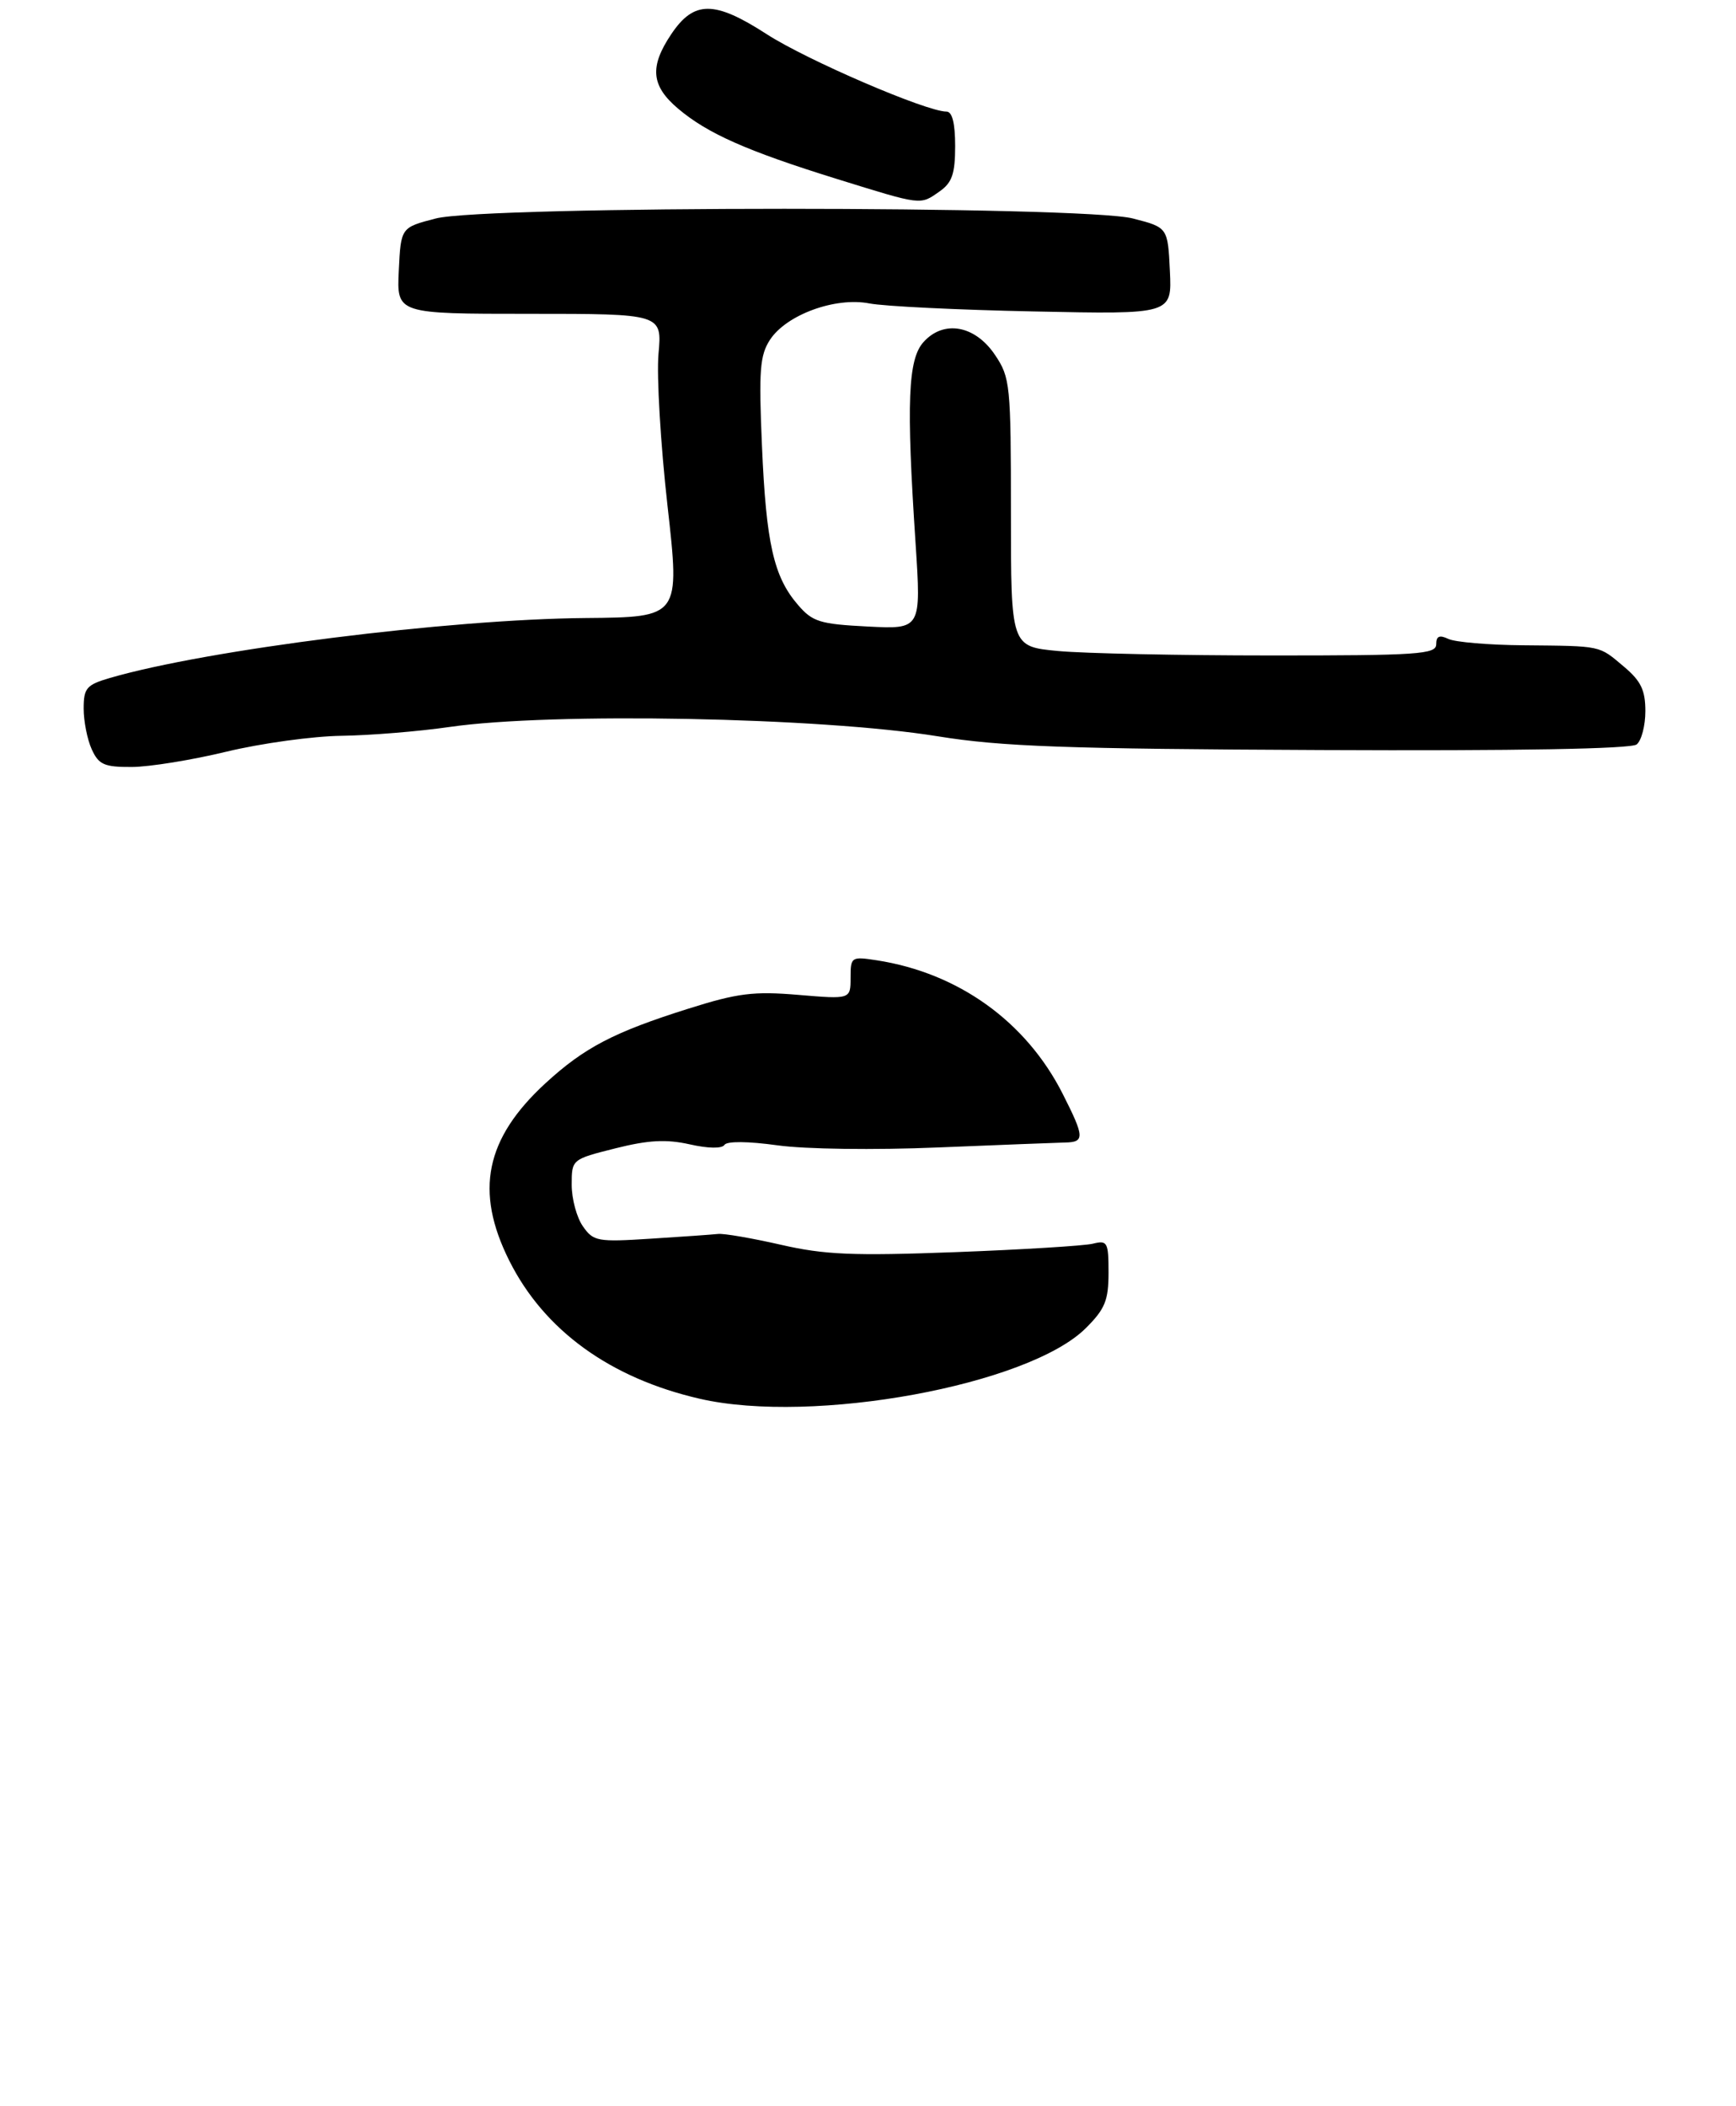<?xml version="1.0" encoding="UTF-8" standalone="no"?>
<!DOCTYPE svg PUBLIC "-//W3C//DTD SVG 1.1//EN" "http://www.w3.org/Graphics/SVG/1.1/DTD/svg11.dtd" >
<svg xmlns="http://www.w3.org/2000/svg" xmlns:xlink="http://www.w3.org/1999/xlink" version="1.1" viewBox="0 0 249 302">
 <g >
 <path fill="currentColor"
d=" M 32.50 107.78 C 37.45 106.59 44.88 105.56 49.00 105.51 C 53.12 105.45 60.10 104.88 64.50 104.24 C 79.14 102.12 117.65 102.85 134.50 105.58 C 143.67 107.06 152.82 107.39 189.50 107.55 C 217.53 107.68 233.95 107.39 234.75 106.75 C 235.44 106.20 236.00 104.05 236.00 101.97 C 236.00 98.96 235.36 97.64 232.92 95.59 C 229.27 92.52 229.85 92.64 218.50 92.53 C 213.55 92.49 208.71 92.08 207.75 91.62 C 206.46 91.01 206.00 91.21 206.00 92.39 C 206.00 93.82 203.40 94.00 182.25 93.99 C 169.19 93.99 155.46 93.70 151.75 93.35 C 145.00 92.71 145.00 92.71 145.00 73.50 C 145.00 55.16 144.90 54.14 142.72 50.90 C 139.86 46.64 135.37 45.83 132.47 49.04 C 130.23 51.51 129.98 57.66 131.32 77.86 C 132.13 90.23 132.13 90.23 124.46 89.84 C 117.58 89.49 116.54 89.17 114.44 86.72 C 110.97 82.70 109.89 77.91 109.29 63.91 C 108.82 53.11 108.99 50.95 110.45 48.71 C 112.81 45.12 119.82 42.56 124.70 43.51 C 126.79 43.92 137.41 44.44 148.30 44.66 C 168.10 45.08 168.10 45.08 167.80 38.85 C 167.50 32.62 167.50 32.62 162.50 31.33 C 155.35 29.48 69.65 29.48 62.50 31.33 C 57.50 32.62 57.50 32.62 57.20 38.81 C 56.90 45.00 56.90 45.00 75.94 45.00 C 94.97 45.00 94.97 45.00 94.45 50.75 C 94.17 53.91 94.75 63.70 95.74 72.50 C 97.54 88.50 97.54 88.50 84.02 88.62 C 64.31 88.79 29.72 93.15 15.75 97.22 C 12.40 98.20 12.00 98.67 12.00 101.61 C 12.00 103.42 12.52 106.05 13.16 107.45 C 14.16 109.65 14.95 110.00 18.91 109.98 C 21.43 109.97 27.55 108.98 32.50 107.78 Z  M 134.78 27.44 C 136.56 26.19 137.00 24.92 137.00 20.94 C 137.00 17.65 136.58 16.00 135.75 16.00 C 132.89 16.01 115.72 8.62 109.97 4.90 C 102.46 0.05 99.54 0.05 96.28 4.90 C 93.14 9.58 93.39 12.30 97.25 15.57 C 101.48 19.15 107.13 21.65 120.00 25.65 C 132.35 29.48 131.94 29.43 134.78 27.44 Z  M 100.40 200.58 C 87.52 197.63 78.04 190.76 73.04 180.76 C 68.06 170.80 69.61 163.26 78.25 155.32 C 83.82 150.21 88.05 148.00 98.76 144.63 C 105.82 142.40 108.10 142.12 114.51 142.66 C 122.00 143.29 122.00 143.29 122.00 140.21 C 122.00 137.21 122.10 137.14 125.75 137.70 C 137.46 139.51 147.17 146.48 152.42 156.84 C 155.57 163.06 155.61 163.78 152.75 163.83 C 151.51 163.86 143.30 164.18 134.50 164.54 C 125.42 164.92 115.47 164.79 111.50 164.23 C 107.29 163.65 104.27 163.62 103.91 164.17 C 103.56 164.72 101.56 164.69 98.92 164.09 C 95.55 163.34 93.02 163.47 88.25 164.67 C 82.01 166.24 82.00 166.25 82.00 169.90 C 82.00 171.91 82.72 174.59 83.61 175.85 C 85.12 178.01 85.70 178.11 93.36 177.62 C 97.84 177.34 102.17 177.03 103.00 176.94 C 103.83 176.85 107.88 177.55 112.00 178.49 C 118.27 179.93 122.38 180.10 137.00 179.55 C 146.62 179.19 155.51 178.64 156.75 178.34 C 158.84 177.82 159.00 178.11 159.00 182.49 C 159.00 186.47 158.50 187.70 155.75 190.44 C 147.53 198.63 116.62 204.30 100.40 200.58 Z "/>
</g>
</svg>